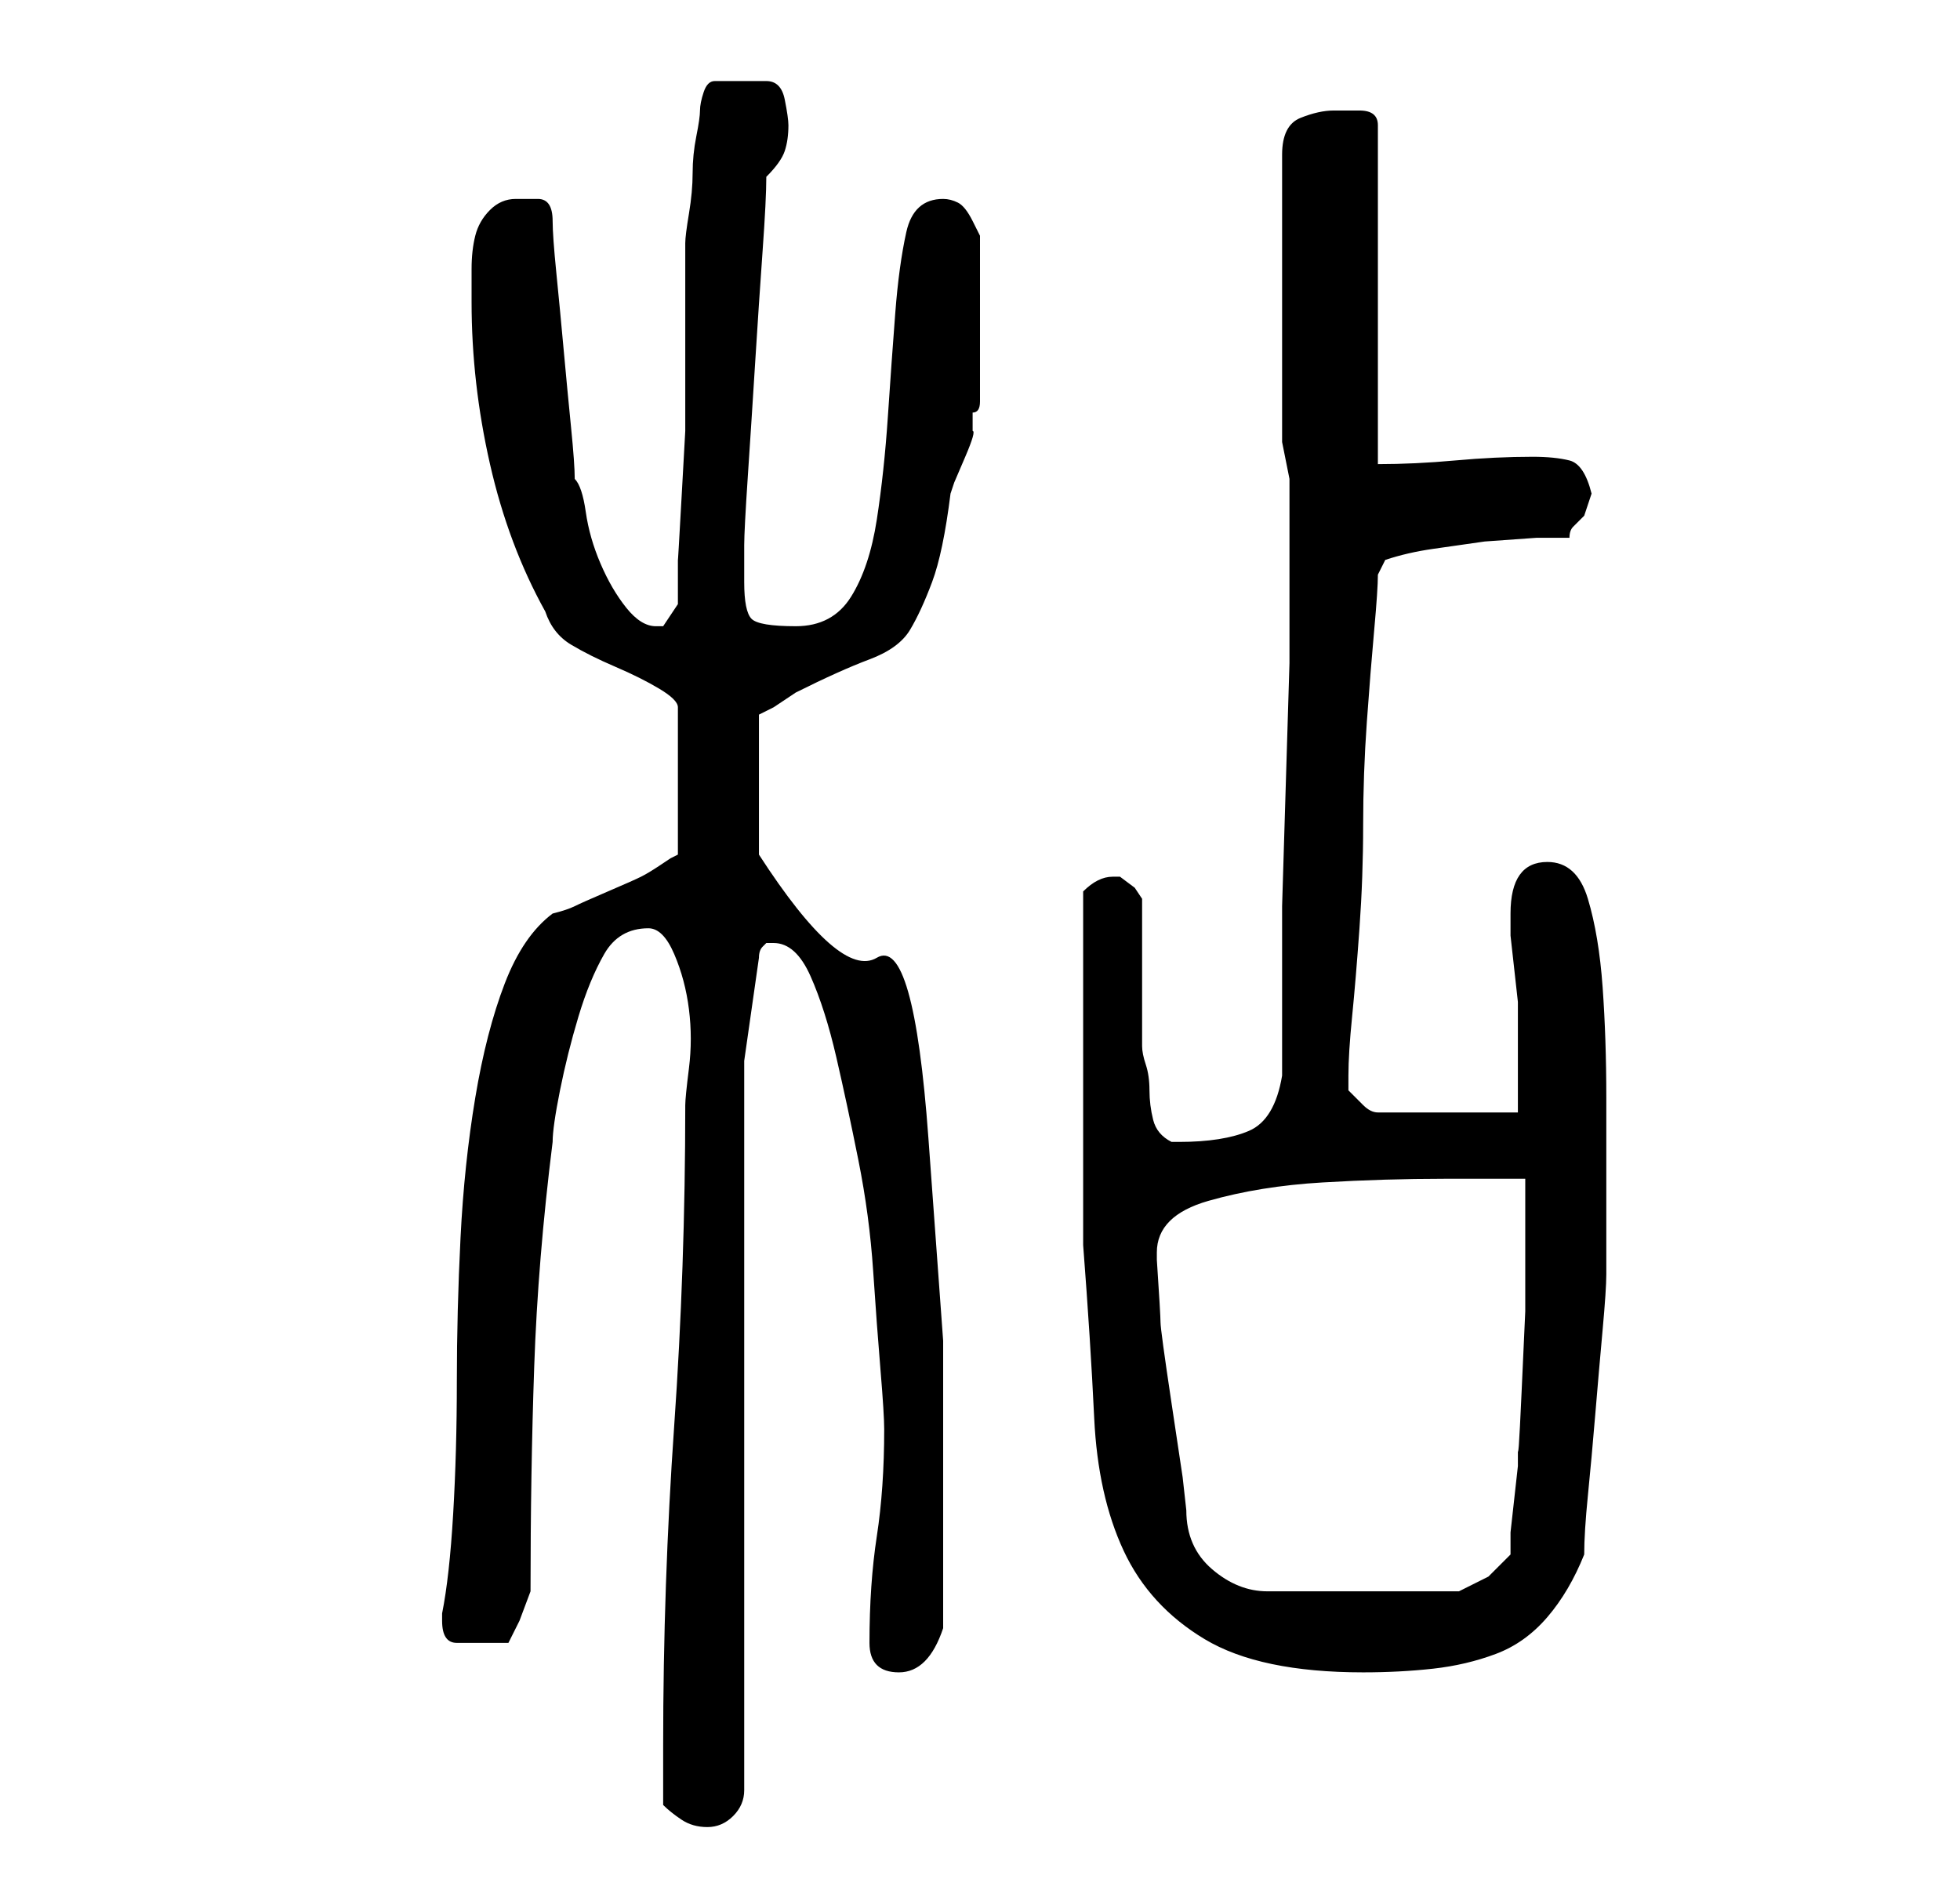 <?xml version="1.0" standalone="no"?>
<!DOCTYPE svg PUBLIC "-//W3C//DTD SVG 1.1//EN" "http://www.w3.org/Graphics/SVG/1.1/DTD/svg11.dtd" >
<svg xmlns="http://www.w3.org/2000/svg" xmlns:xlink="http://www.w3.org/1999/xlink" version="1.1" viewBox="-10 0 266 256">
   <path fill="currentColor"
d="M80 245q1 1 2.5 2t3.5 1t3.5 -1.5t1.5 -3.5v-99l2 -14q0 -1 0.5 -1.5l0.5 -0.5h1q3 0 5 4.5t3.5 11t3 14t2 15t1 13.5t0.5 8q0 8 -1 14.5t-1 14.5q0 4 4 4q2 0 3.5 -1.5t2.5 -4.5v-2.5v-5.5v-5v-3v-23t-2 -27.5t-7 -24.5t-16 -14v-19l2 -1t3 -2q6 -3 10 -4.5t5.5 -4
t3 -6.5t2.5 -12l0.5 -1.5t1.5 -3.5t1 -3.5v-2.5q1 0 1 -1.5v-3.5v-5v-3v-3v-4v-4t-1 -2q-1 -2 -2 -2.5t-2 -0.5q-4 0 -5 4.5t-1.5 11t-1 14t-1.5 14t-3.5 10.5t-7.5 4t-6 -1t-1 -5v-5q0 -2 0.5 -9.5t1 -15.5t1 -15t0.5 -10q2 -2 2.5 -3.5t0.5 -3.5q0 -1 -0.5 -3.5t-2.5 -2.5
h-7q-1 0 -1.5 1.5t-0.5 2.5t-0.5 3.5t-0.5 5t-0.5 5.5t-0.5 4v4v6v6v4v5.5t-0.5 9t-0.5 8.5v6l-1 1.5l-1 1.5h-1q-2 0 -4 -2.5t-3.5 -6t-2 -7t-1.5 -4.5q0 -2 -0.5 -7t-1 -10.5t-1 -10.5t-0.5 -7q0 -3 -2 -3h-3q-2 0 -3.5 1.5t-2 3.5t-0.5 4.5v4.5q0 11 2.5 22t7.5 20
q1 3 3.5 4.5t6 3t6 3t2.5 2.5v20l-1 0.5t-1.5 1t-2.5 1.5t-4.5 2t-4.5 2t-3 1q-4 3 -6.5 9.5t-4 15.5t-2 19t-0.5 19.5t-0.5 18t-1.5 13.5v1q0 3 2 3h4h1h2l1.5 -3t1.5 -4q0 -16 0.5 -30.5t2.5 -30.5q0 -2 1 -7t2.5 -10t3.5 -8.5t6 -3.5q2 0 3.5 3.5t2 7.5t0 8t-0.5 5
q0 22 -1.5 43.5t-1.5 43.5v8zM137 145v6v8v7v3q1 13 1.5 23.5t4 18t11 12t21.5 4.5q5 0 9.5 -0.5t8.5 -2t7 -5t5 -8.5q0 -3 0.5 -8t1 -11t1 -11.5t0.5 -7.5v-2v-4v-4v-4v-10q0 -8 -0.5 -15t-2 -12t-5.5 -5q-5 0 -5 7v3t0.5 4.5t0.5 4.5v3v2v4v3.5v2.5h-19q-1 0 -2 -1l-2 -2
v-1v-1q0 -3 0.5 -8t1 -12t0.5 -14t0.5 -14t1 -12.5t0.5 -7.5l0.5 -1l0.5 -1q3 -1 6.5 -1.5l7 -1t7 -0.5h4.5q0 -1 0.5 -1.5l1.5 -1.5l0.5 -1.5l0.5 -1.5q-1 -4 -3 -4.5t-5 -0.5q-5 0 -10.5 0.5t-10.5 0.5v-46q0 -2 -2.5 -2h-3.5q-2 0 -4.5 1t-2.5 5v39l0.5 2.5l0.5 2.5v1v1
v9v14t-0.5 16.5t-0.5 16.5v14v9q-1 6 -4.5 7.5t-9.5 1.5h-1q-2 -1 -2.5 -3t-0.5 -4t-0.5 -3.5t-0.5 -2.5v-20l-1 -1.5t-2 -1.5v0h-1q-1 0 -2 0.5t-2 1.5v5v7v7v5zM147 170q0 -5 7 -7t15.5 -2.5t16.5 -0.5h11v7v11t-0.5 11t-0.5 7v3t-0.5 4.5t-0.5 4.5v3l-3 3t-4 2h-26
q-4 0 -7.5 -3t-3.5 -8l-0.5 -4.5t-1.5 -10t-1.5 -11t-0.5 -8.5v-1z" />
</svg>
